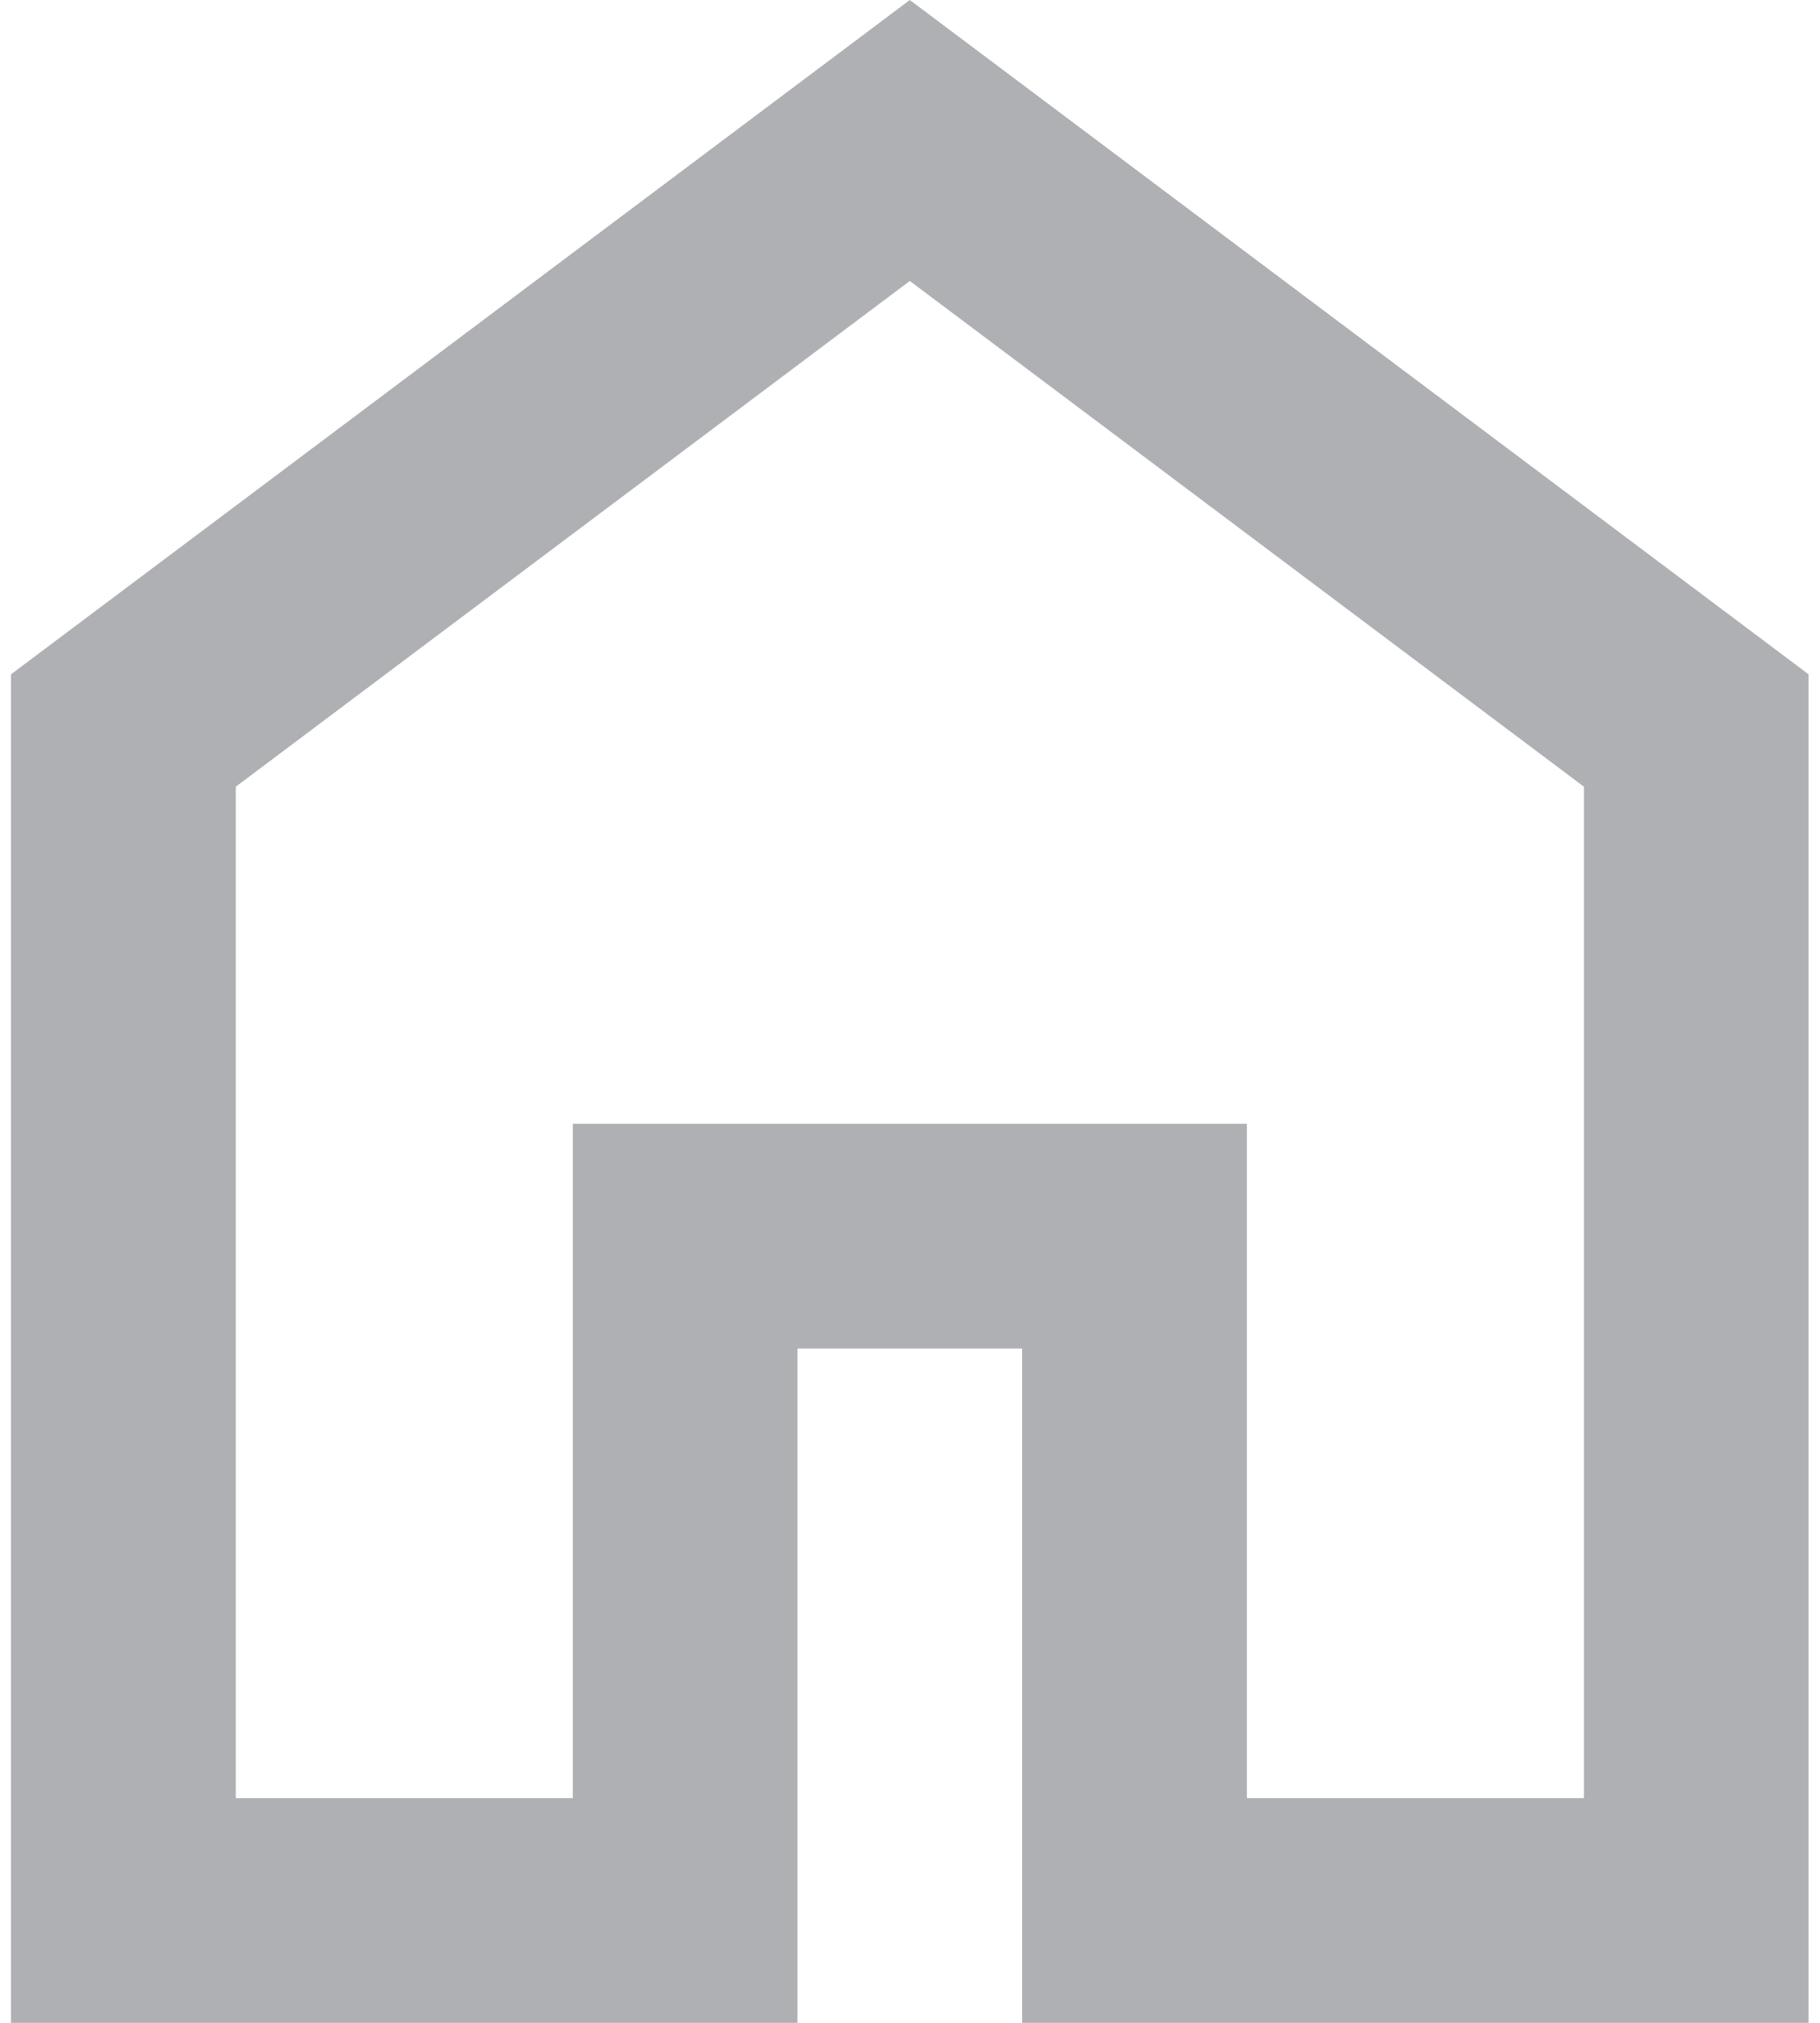 <svg width="18" height="20" viewBox="0 0 18 20" fill="none" xmlns="http://www.w3.org/2000/svg">
<path d="M2.332 17.778H5.665V11.111H12.332V17.778H15.665V7.778L8.998 2.778L2.332 7.778V17.778ZM0.109 20V6.667L8.998 0L17.887 6.667V20H10.109V13.333H7.887V20H0.109Z" fill="#AEB0B3"/>
</svg>
